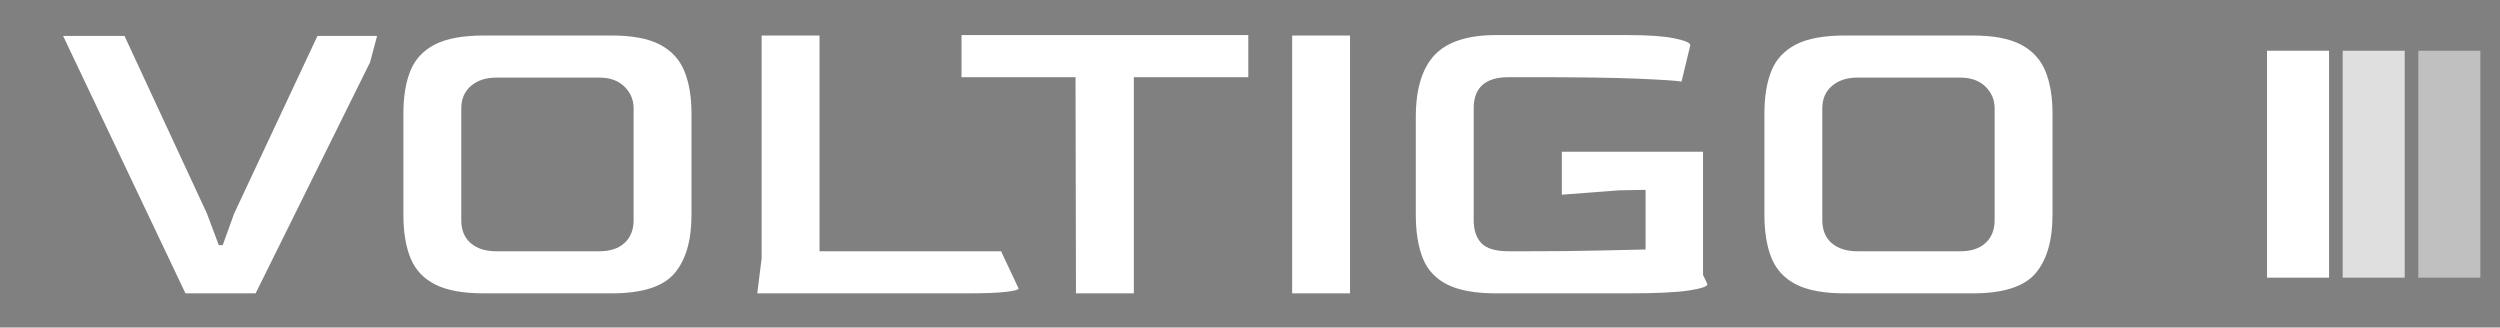 <svg xmlns="http://www.w3.org/2000/svg" version="1.1" xmlns:xlink="http://www.w3.org/1999/xlink" xmlns:svgjs="http://svgjs.dev/svgjs" width="1000" height="131" viewBox="0 0 1000 131"><rect x="0" y="0" width="1000" height="131" fill="#808080" stroke="none"/><g transform="matrix(1,0,0,1,-0.606,0.188)"><svg viewBox="0 0 396 52" data-background-color="#f9f9f9" preserveAspectRatio="xMidYMid meet" height="131" width="1000" xmlns="http://www.w3.org/2000/svg" xmlns:xlink="http://www.w3.org/1999/xlink"><g id="tight-bounds" transform="matrix(1,0,0,1,0.24,-0.075)"><svg viewBox="0 0 395.52 52.149" height="52.149" width="395.52"><g><svg viewBox="0 0 447.551 59.01" height="52.149" width="395.52"><g><svg viewBox="0 0 395.52 59.01" height="59.01" width="395.52"><g id="textblocktransform"><svg viewBox="0 0 395.52 59.01" height="59.01" width="395.52" id="textblock"><g><svg viewBox="0 0 395.52 59.01" height="59.01" width="395.52"><g transform="matrix(1,0,0,1,0,0)"><svg width="395.52" viewBox="-3.5 -33.45 245.301 37.45" height="59.01" data-palette-color="#000000"><g transform="matrix(1,0,0,1,0,0)"><g><svg width="6.974" viewBox="-4 -4 8 8" height="6.974" data-palette-color="#000000" id="scriptelement" x="230.827" y="-29.45"><path d="M0 0" opacity="1" transform="matrix(1,0,0,1,0,0)" fill="#000000" class="undefined-123" id="av-123"></path></svg></g></g><path d="M22.45 0L14.45 0 0.5-29.35 7.5-29.35 16.9-9.1 18.25-5.5 18.7-5.5 20-9.1 29.5-29.35 36.3-29.35 35.5-26.35 22.45 0ZM63.05 0L48.45 0Q44.95 0 42.95-1 40.95-2 40.12-4 39.3-6 39.3-8.95L39.3-8.95 39.3-20.5Q39.3-23.4 40.1-25.38 40.9-27.35 42.9-28.38 44.9-29.4 48.45-29.4L48.45-29.4 63.05-29.4Q66.55-29.4 68.52-28.38 70.5-27.35 71.32-25.38 72.15-23.4 72.15-20.5L72.15-20.5 72.15-8.95Q72.15-4.55 70.2-2.27 68.25 0 63.05 0L63.05 0ZM49.9-4.8L49.9-4.8 61.65-4.8Q63.5-4.8 64.52-5.75 65.55-6.7 65.55-8.35L65.55-8.35 65.55-21.1Q65.55-22.55 64.5-23.58 63.45-24.6 61.65-24.6L61.65-24.6 49.9-24.6Q48.1-24.6 47-23.65 45.9-22.7 45.9-21.1L45.9-21.1 45.9-8.35Q45.9-6.65 46.97-5.73 48.05-4.8 49.9-4.8ZM103.45 0L79.65 0 80.15-4 80.15-29.4 86.75-29.4 86.75-4.8 107.45-4.8 109.45-0.55Q109.45-0.35 108.1-0.18 106.75 0 103.45 0L103.45 0ZM122.59 0L115.99 0 115.94-24.65 102.94-24.65 102.94-29.45 135.64-29.45 135.64-24.65 122.59-24.65 122.59 0ZM147.24 0L140.64 0 140.64-29.4 147.24-29.4 147.24 0ZM178.79 0L163.89 0Q160.34 0 158.34-1 156.34-2 155.54-4 154.74-6 154.74-8.95L154.74-8.95 154.74-20.1Q154.74-24.9 156.89-27.18 159.04-29.45 163.89-29.45L163.89-29.45 178.94-29.45Q182.39-29.45 184.21-29.08 186.04-28.7 186.04-28.3L186.04-28.3 185.04-24.15Q184.19-24.3 180.01-24.48 175.84-24.65 167.89-24.65L167.89-24.65 165.34-24.65Q161.34-24.65 161.34-21.1L161.34-21.1 161.34-8.35Q161.34-6.65 162.21-5.73 163.09-4.8 165.34-4.8L165.34-4.8 167.39-4.8Q172.19-4.8 175.49-4.88 178.79-4.95 180.94-5L180.94-5 180.94-11.8 177.94-11.75 171.39-11.25 171.39-16.15 187.49-16.15 187.49-2.1 187.99-1.05Q187.99-0.65 185.89-0.33 183.79 0 178.79 0L178.79 0ZM218.24 0L203.64 0Q200.14 0 198.14-1 196.14-2 195.31-4 194.49-6 194.49-8.95L194.49-8.95 194.49-20.5Q194.49-23.4 195.29-25.38 196.09-27.35 198.09-28.38 200.09-29.4 203.64-29.4L203.64-29.4 218.24-29.4Q221.74-29.4 223.71-28.38 225.69-27.35 226.51-25.38 227.34-23.4 227.34-20.5L227.34-20.5 227.34-8.95Q227.34-4.55 225.39-2.27 223.44 0 218.24 0L218.24 0ZM205.09-4.8L205.09-4.8 216.84-4.8Q218.69-4.8 219.71-5.75 220.74-6.7 220.74-8.35L220.74-8.35 220.74-21.1Q220.74-22.55 219.69-23.58 218.64-24.6 216.84-24.6L216.84-24.6 205.09-24.6Q203.29-24.6 202.19-23.65 201.09-22.7 201.09-21.1L201.09-21.1 201.09-8.35Q201.09-6.65 202.16-5.73 203.24-4.8 205.09-4.8Z" opacity="1" transform="matrix(1,0,0,1,0,0)" fill="#ffffff" class="undefined-text-0" data-fill-palette-color="primary" id="text-0"></path></svg></g></svg></g></svg></g></svg></g><g transform="matrix(1,0,0,1,406.775,9.117)"><svg viewBox="0 0 40.776 40.776" height="40.776" width="40.776"><g data-palette-color="#000000"><rect width="11.145" height="40.776" fill="#ffffff" stroke="transparent" data-fill-palette-color="accent" x="0" fill-opacity="1"></rect><rect width="11.145" height="40.776" fill="#ffffff" stroke="transparent" data-fill-palette-color="accent" x="13.592" fill-opacity="0.75"></rect><rect width="11.145" height="40.776" fill="#ffffff" stroke="transparent" data-fill-palette-color="accent" x="27.184" fill-opacity="0.5"></rect></g></svg></g></svg></g><defs></defs></svg><rect width="395.52" height="52.149" fill="none" stroke="none" visibility="hidden"></rect></g></svg></g></svg>